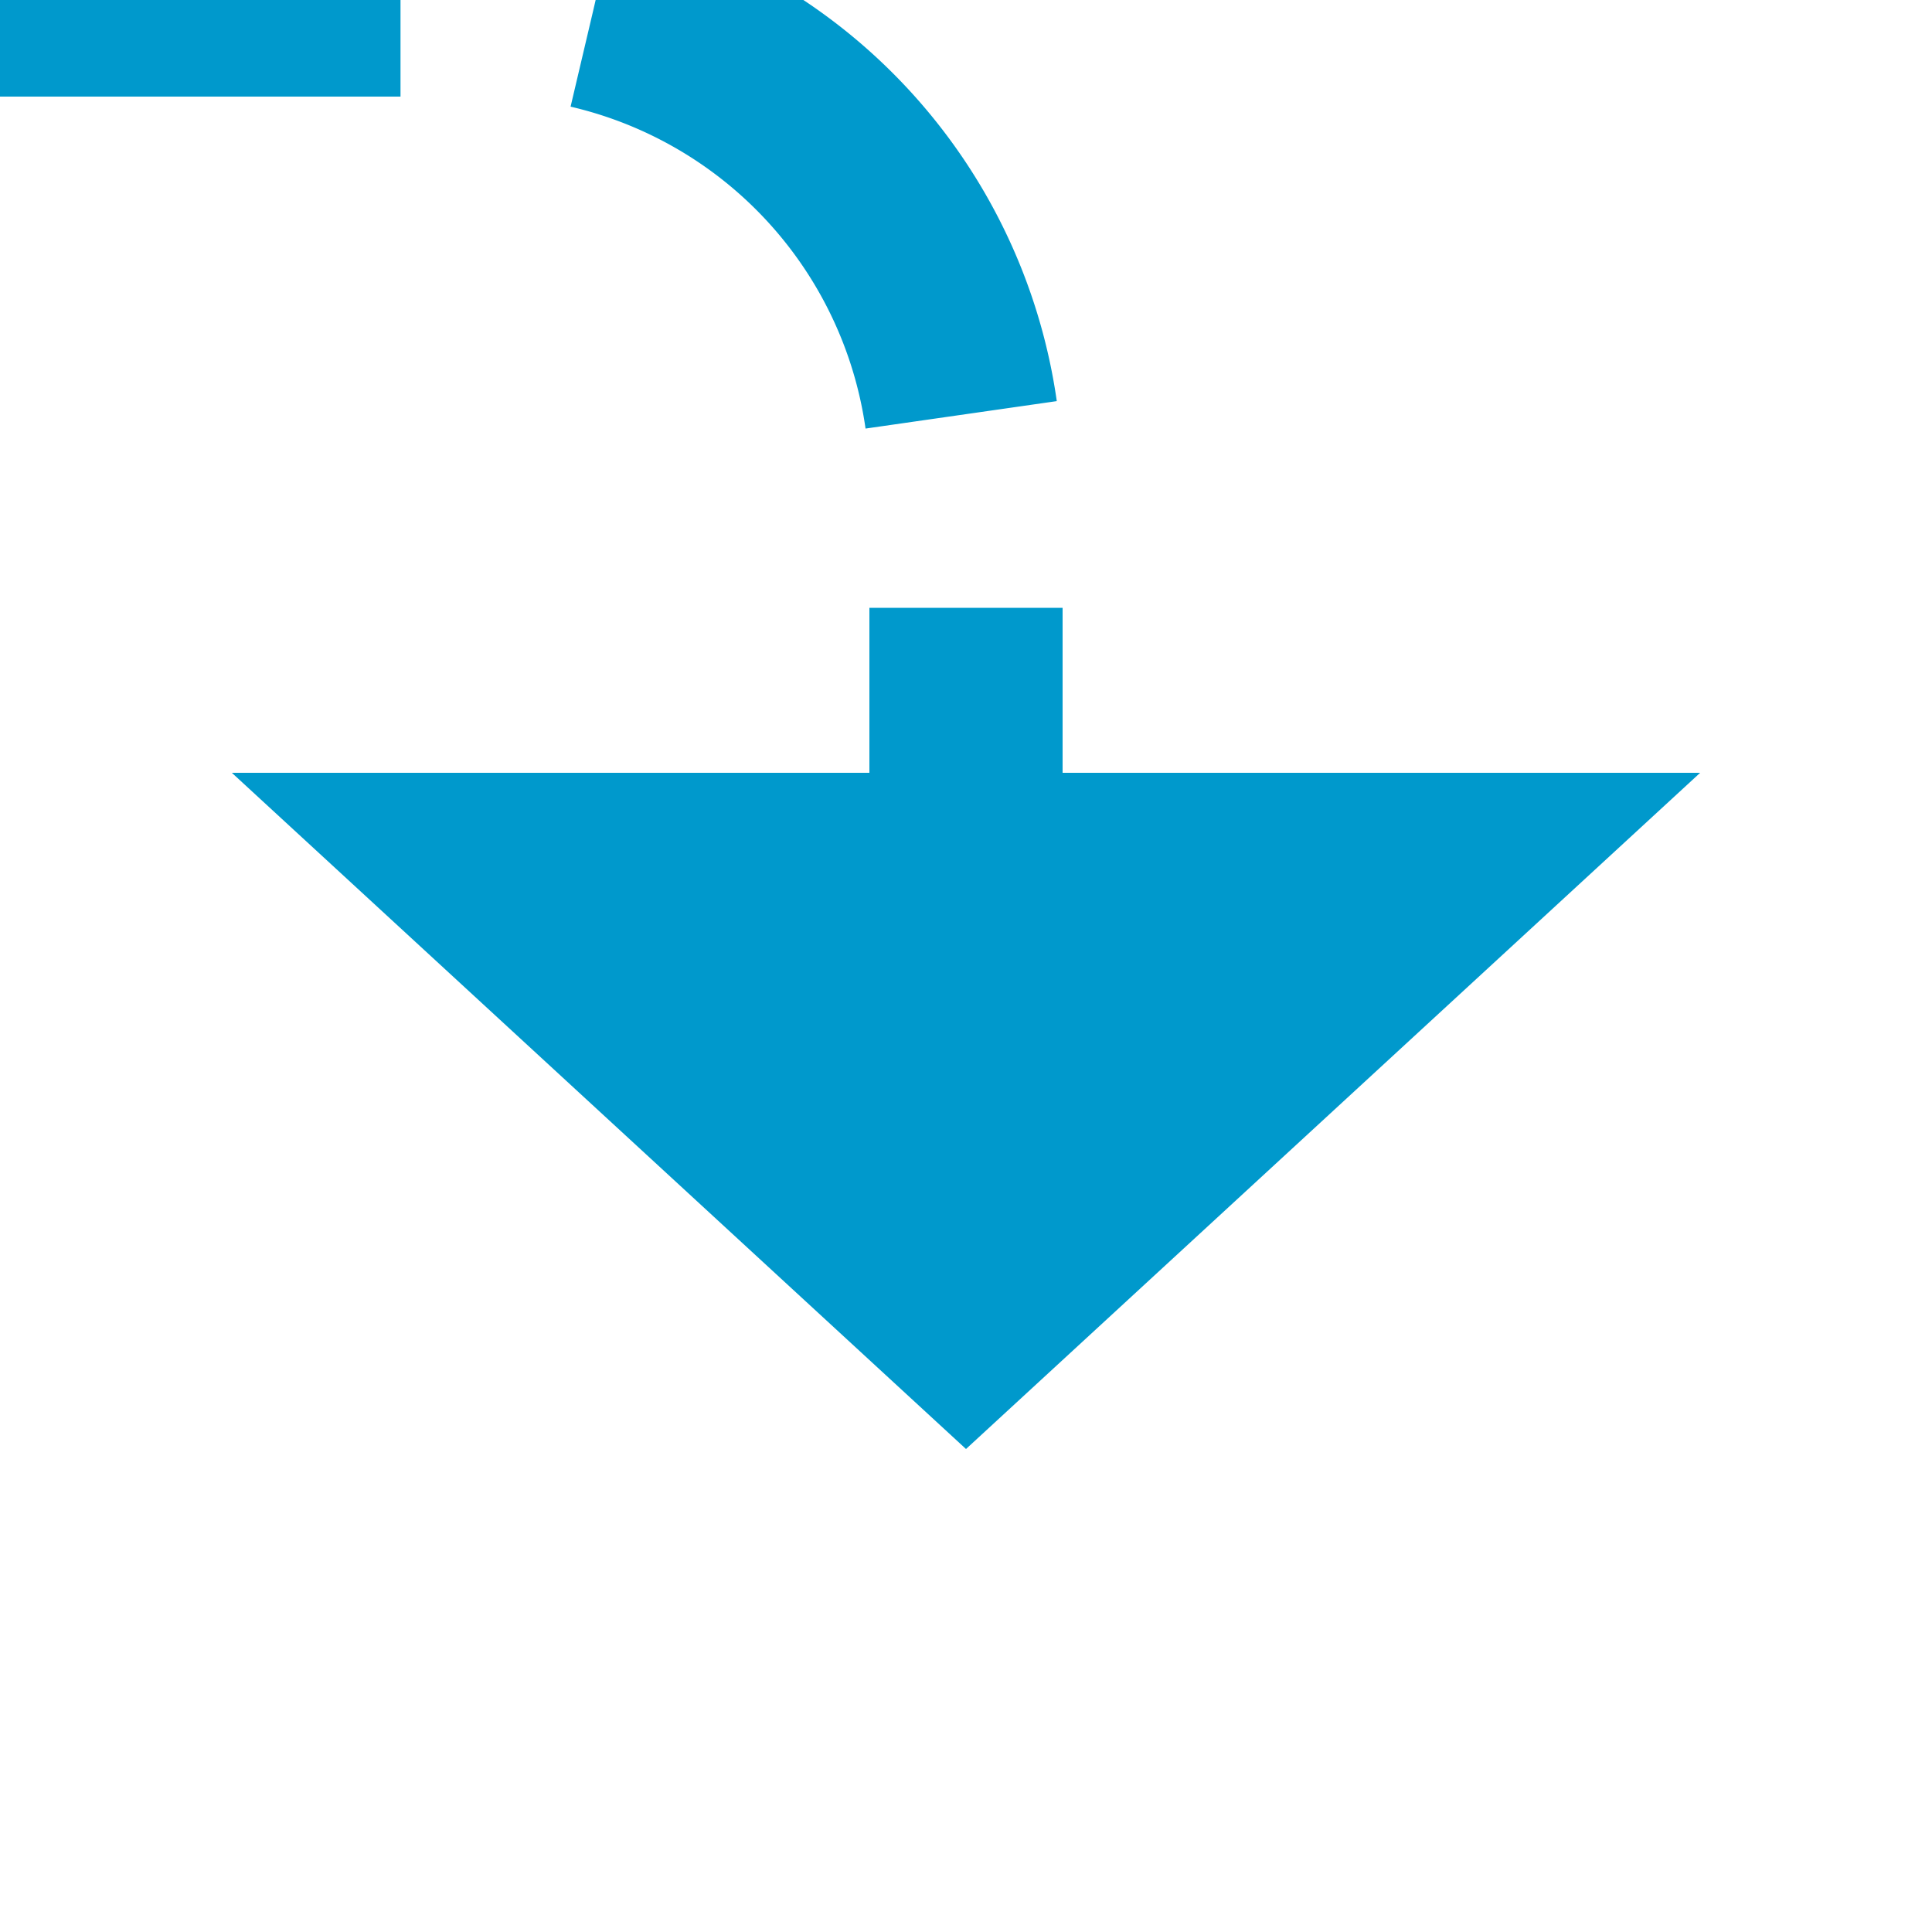 ﻿<?xml version="1.0" encoding="utf-8"?>
<svg version="1.1" xmlns:xlink="http://www.w3.org/1999/xlink" width="20px" height="20px" preserveAspectRatio="xMinYMid meet" viewBox="229 281  20 18" xmlns="http://www.w3.org/2000/svg">
  <path d="M 182 267  L 182 275  A 5 5 0 0 0 187 280 L 234 280  A 5 5 0 0 1 239 285 L 239 289  " stroke-width="2" stroke-dasharray="6,2" stroke="#0099cc" fill="none" />
  <path d="M 231.4 288  L 239 295  L 246.6 288  L 231.4 288  Z " fill-rule="nonzero" fill="#0099cc" stroke="none" />
</svg>